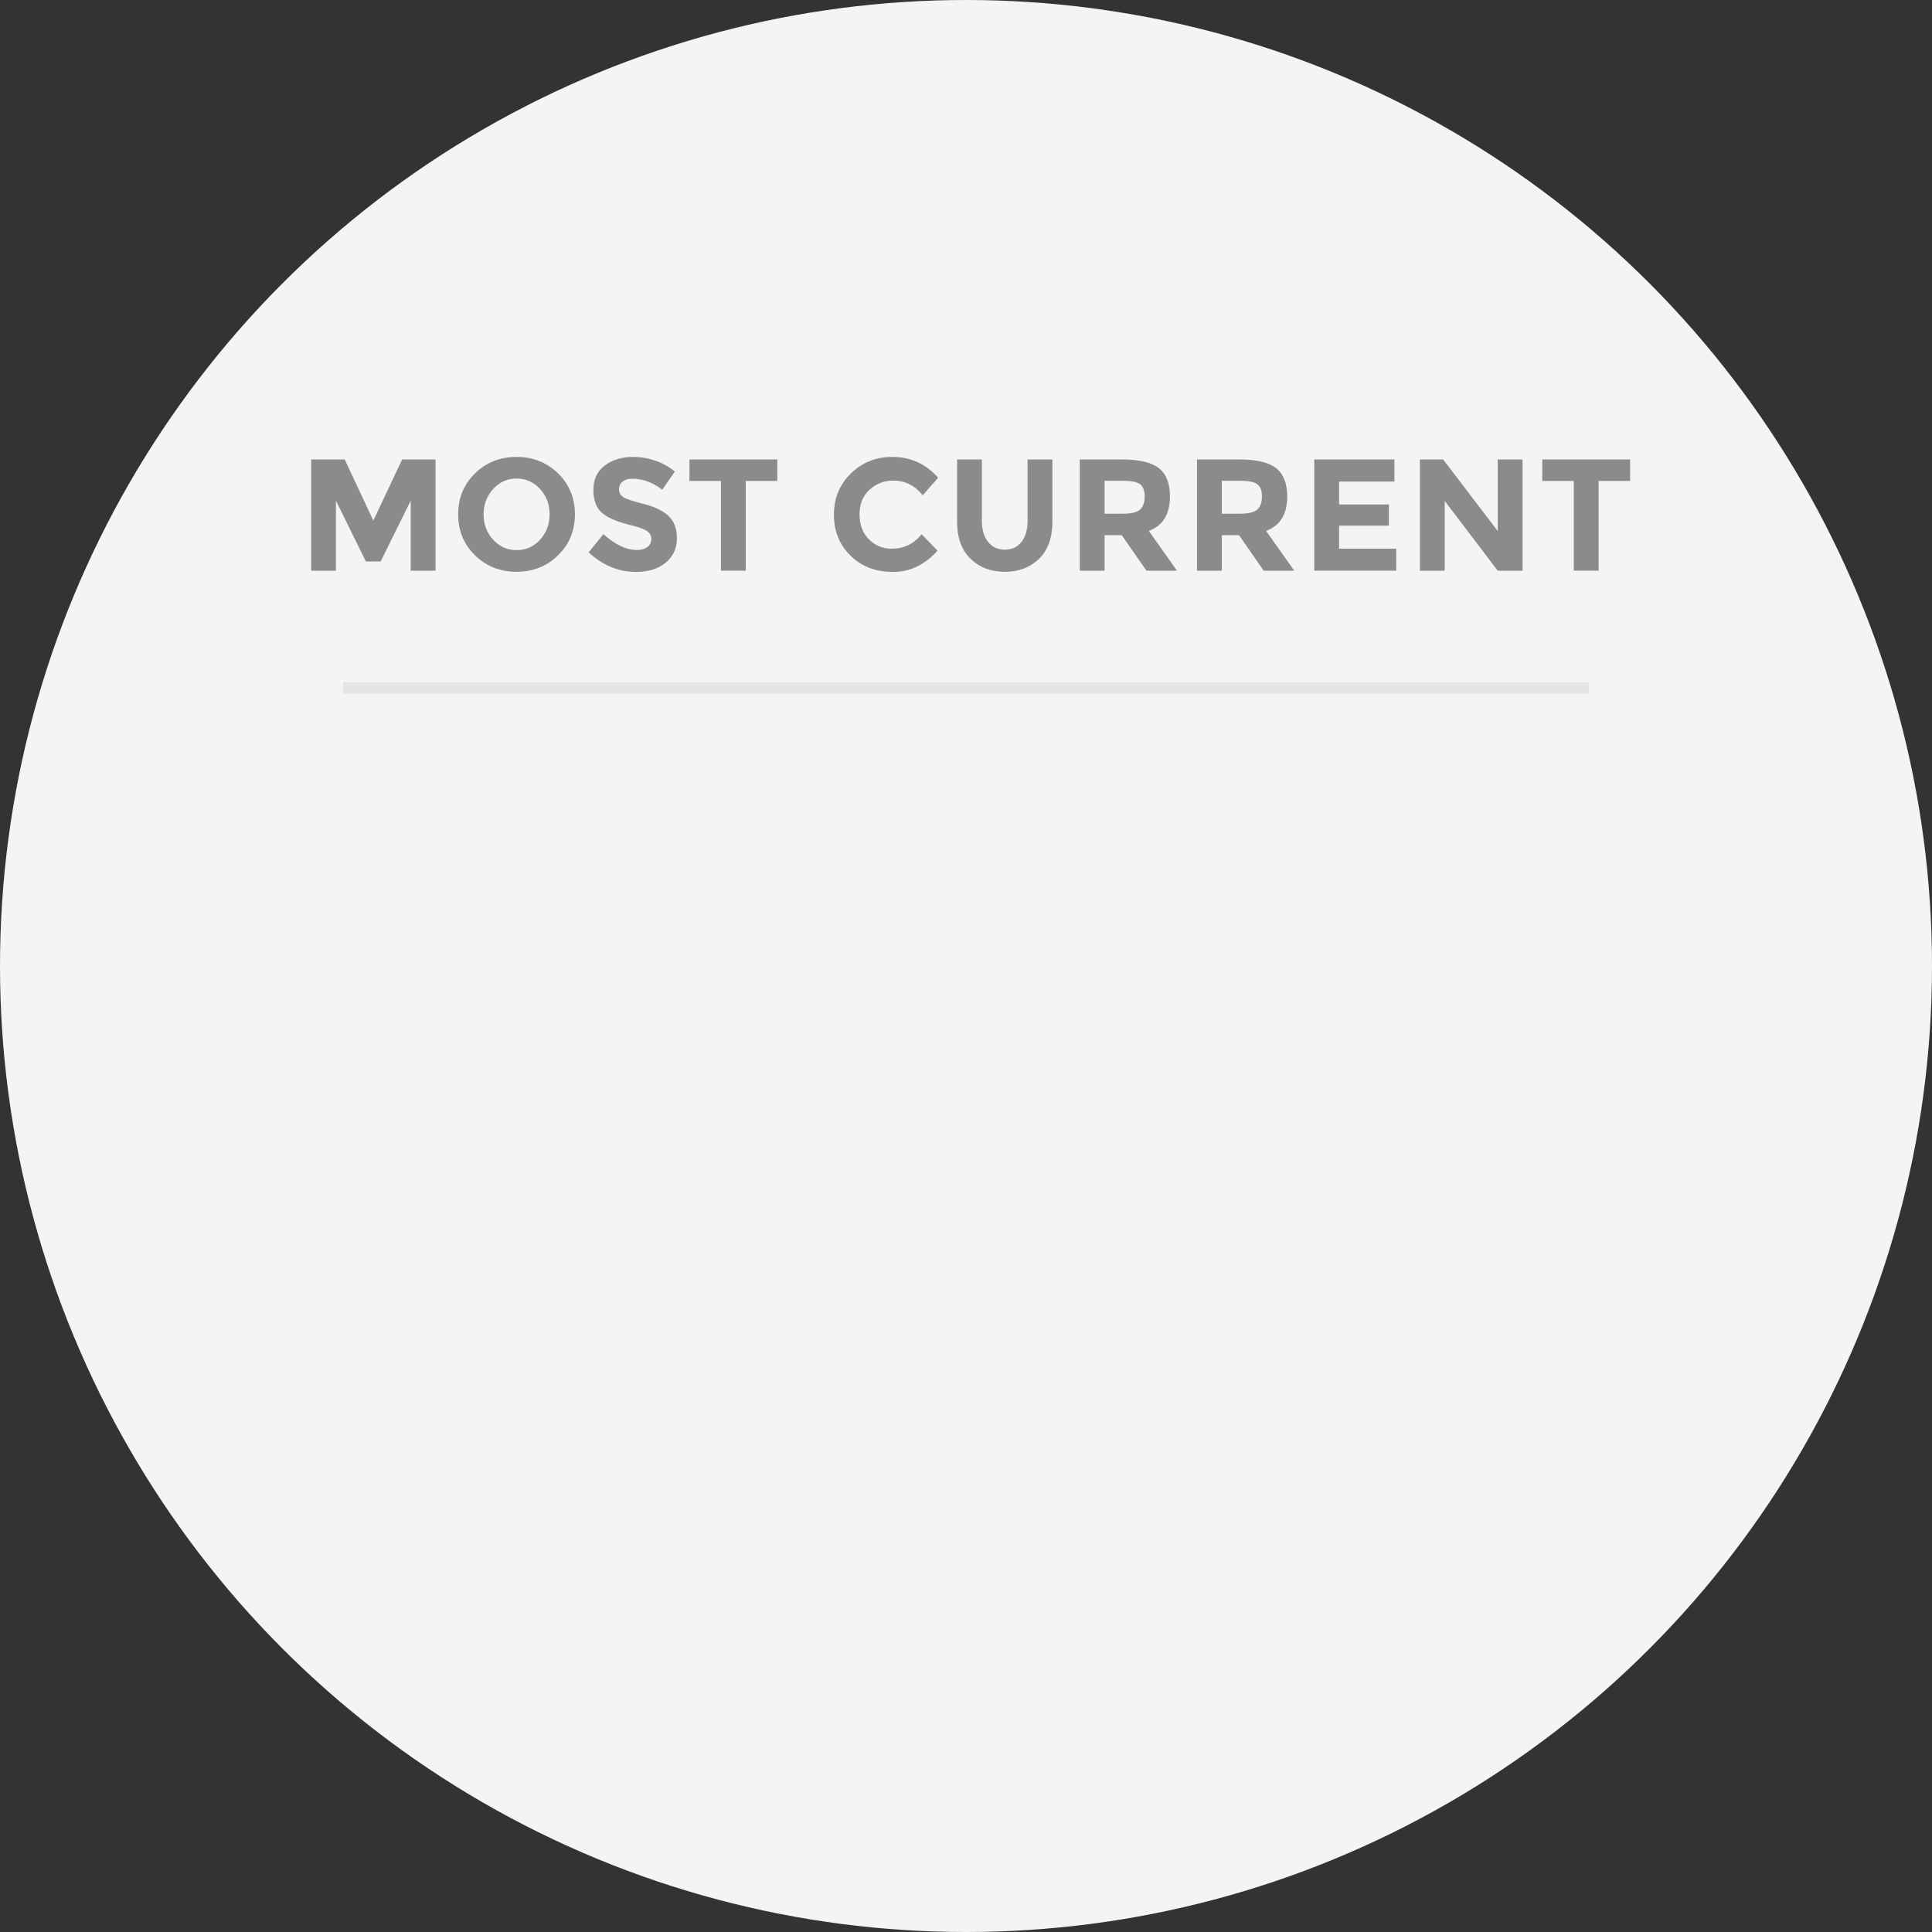<?xml version="1.0" encoding="utf-8"?>
<!-- Generator: Adobe Illustrator 16.0.4, SVG Export Plug-In . SVG Version: 6.00 Build 0)  -->
<!DOCTYPE svg PUBLIC "-//W3C//DTD SVG 1.1//EN" "http://www.w3.org/Graphics/SVG/1.1/DTD/svg11.dtd">
<svg version="1.1" id="Layer_1" xmlns="http://www.w3.org/2000/svg" xmlns:xlink="http://www.w3.org/1999/xlink" x="0px" y="0px"
	 width="170px" height="170px" viewBox="0 0 170 170" enable-background="new 0 0 170 170" xml:space="preserve">
<rect x="0" y="0" width="170" height="170" fill="#333333" stroke="none"/>
<g>
	<path fill="#FFFFFF" d="M37.021,51.503l-2.646,5.348h-1.303l-2.632-5.348v6.16h-2.184v-9.786h2.954l2.52,5.376l2.534-5.376h2.94
		v9.786h-2.185v-6.16H37.021z"/>
	<path fill="#FFFFFF" d="M49.984,56.312c-0.989,0.966-2.207,1.449-3.653,1.449c-1.447,0-2.665-0.483-3.654-1.449
		c-0.989-0.966-1.484-2.167-1.484-3.605c0-1.437,0.495-2.639,1.484-3.605c0.989-0.966,2.207-1.449,3.654-1.449
		c1.446,0,2.664,0.483,3.653,1.449c0.989,0.966,1.484,2.168,1.484,3.605C51.468,54.145,50.973,55.347,49.984,56.312z M49.243,52.714
		c0-0.873-0.28-1.617-0.841-2.233c-0.56-0.616-1.248-0.924-2.064-0.924s-1.505,0.308-2.065,0.924c-0.56,0.616-0.84,1.36-0.84,2.233
		s0.28,1.615,0.84,2.226c0.561,0.611,1.249,0.917,2.065,0.917s1.505-0.306,2.064-0.917C48.962,54.33,49.243,53.587,49.243,52.714z"
		/>
	<path fill="#FFFFFF" d="M55.662,49.831c-0.21,0.173-0.315,0.401-0.315,0.686c0,0.285,0.129,0.511,0.386,0.679
		c0.256,0.168,0.849,0.366,1.777,0.595c0.929,0.229,1.649,0.572,2.163,1.029c0.514,0.458,0.771,1.125,0.771,2.002
		c0,0.877-0.329,1.589-0.987,2.135s-1.523,0.819-2.597,0.819c-1.55,0-2.945-0.574-4.187-1.722l1.302-1.596
		c1.055,0.924,2.03,1.386,2.927,1.386c0.4,0,0.716-0.086,0.944-0.259c0.229-0.172,0.343-0.406,0.343-0.7
		c0-0.294-0.121-0.527-0.363-0.7c-0.243-0.172-0.724-0.348-1.442-0.525c-1.139-0.271-1.972-0.623-2.499-1.057
		c-0.527-0.434-0.791-1.115-0.791-2.044c0-0.929,0.334-1.645,1.001-2.149s1.5-0.756,2.499-0.756c0.653,0,1.307,0.112,1.96,0.336
		c0.653,0.224,1.223,0.541,1.708,0.952l-1.105,1.596c-0.85-0.644-1.728-0.966-2.633-0.966
		C56.159,49.572,55.872,49.658,55.662,49.831z"/>
	<path fill="#FFFFFF" d="M66.503,49.768v7.896H64.32v-7.896h-2.772v-1.89h7.729v1.89H66.503z"/>
	<path fill="#FFFFFF" d="M79.342,55.731c1.073,0,1.95-0.424,2.632-1.274l1.4,1.442c-1.111,1.251-2.42,1.876-3.928,1.876
		c-1.507,0-2.749-0.476-3.724-1.428c-0.976-0.952-1.463-2.154-1.463-3.605c0-1.451,0.497-2.662,1.491-3.633
		c0.993-0.97,2.209-1.456,3.646-1.456c1.605,0,2.949,0.611,4.032,1.834l-1.358,1.54c-0.69-0.858-1.549-1.288-2.576-1.288
		c-0.821,0-1.523,0.268-2.106,0.805c-0.584,0.537-0.875,1.26-0.875,2.17c0,0.91,0.275,1.641,0.826,2.191
		C77.89,55.455,78.558,55.731,79.342,55.731z"/>
	<path fill="#FFFFFF" d="M87.826,55.137c0.363,0.453,0.854,0.679,1.469,0.679c0.617,0,1.104-0.226,1.463-0.679
		c0.359-0.453,0.539-1.071,0.539-1.855v-5.404h2.186v5.474c0,1.419-0.393,2.508-1.176,3.269c-0.785,0.761-1.789,1.141-3.012,1.141
		s-2.229-0.383-3.016-1.148c-0.789-0.766-1.183-1.854-1.183-3.262v-5.474h2.183v5.404C87.279,54.065,87.461,54.684,87.826,55.137z"
		/>
	<path fill="#FFFFFF" d="M103.828,51.125c0,1.568-0.621,2.581-1.861,3.038l2.477,3.5h-2.688l-2.17-3.122h-1.512v3.122h-2.184v-9.786
		H99.6c1.521,0,2.607,0.257,3.256,0.77C103.504,49.161,103.828,49.987,103.828,51.125z M101.195,52.288
		c0.271-0.243,0.406-0.627,0.406-1.155c0-0.528-0.142-0.889-0.42-1.085c-0.279-0.196-0.771-0.294-1.472-0.294h-1.64v2.898h1.597
		C100.416,52.651,100.926,52.53,101.195,52.288z"/>
	<path fill="#FFFFFF" d="M114.145,51.125c0,1.568-0.619,2.581-1.858,3.038l2.479,3.5h-2.688l-2.173-3.122h-1.514v3.122h-2.184
		v-9.786h3.711c1.521,0,2.605,0.257,3.254,0.77C113.82,49.161,114.145,49.987,114.145,51.125z M111.514,52.288
		c0.271-0.243,0.406-0.627,0.406-1.155c0-0.528-0.141-0.889-0.42-1.085c-0.281-0.196-0.771-0.294-1.471-0.294h-1.639v2.898h1.598
		C110.734,52.651,111.242,52.53,111.514,52.288z"/>
	<path fill="#FFFFFF" d="M123.58,47.877v1.946h-4.871v2.016h4.381v1.862h-4.381v2.03h5.025v1.932h-7.209v-9.786H123.58z"/>
	<path fill="#FFFFFF" d="M132.668,47.877h2.184v9.786h-2.184l-4.662-6.132v6.132h-2.184v-9.786h2.043l4.803,6.3V47.877z"/>
	<path fill="#FFFFFF" d="M141.543,49.768v7.896h-2.184v-7.896h-2.773v-1.89h7.729v1.89H141.543z"/>
</g>
<circle fill="#F4F4F4" cx="85" cy="85" r="85"/>
<g>
	<path fill="#8C8B8B" d="M36.141,44.054l-2.646,5.348h-1.303l-2.632-5.348v6.16h-2.184v-9.786h2.954l2.52,5.376l2.534-5.376h2.94
		v9.786h-2.185V44.054z"/>
	<path fill="#8C8B8B" d="M49.104,48.863c-0.989,0.966-2.207,1.449-3.653,1.449c-1.447,0-2.665-0.483-3.654-1.449
		c-0.989-0.966-1.484-2.167-1.484-3.605c0-1.437,0.495-2.639,1.484-3.605s2.207-1.449,3.654-1.449c1.446,0,2.664,0.483,3.653,1.449
		s1.484,2.168,1.484,3.605C50.588,46.696,50.093,47.897,49.104,48.863z M48.362,45.265c0-0.873-0.28-1.617-0.841-2.233
		c-0.56-0.616-1.248-0.924-2.064-0.924s-1.505,0.308-2.065,0.924c-0.56,0.616-0.84,1.36-0.84,2.233c0,0.873,0.28,1.615,0.84,2.226
		c0.561,0.611,1.249,0.917,2.065,0.917s1.505-0.306,2.064-0.917C48.082,46.88,48.362,46.138,48.362,45.265z"/>
	<path fill="#8C8B8B" d="M54.781,42.381c-0.21,0.173-0.315,0.401-0.315,0.686s0.129,0.511,0.386,0.679
		c0.256,0.168,0.849,0.366,1.777,0.595c0.929,0.229,1.649,0.572,2.163,1.029c0.514,0.458,0.771,1.125,0.771,2.002
		s-0.329,1.589-0.987,2.135s-1.523,0.819-2.597,0.819c-1.55,0-2.945-0.574-4.187-1.722l1.302-1.596
		c1.055,0.924,2.03,1.386,2.927,1.386c0.4,0,0.716-0.086,0.944-0.259c0.229-0.172,0.343-0.406,0.343-0.7
		c0-0.294-0.121-0.527-0.363-0.7c-0.243-0.172-0.724-0.348-1.442-0.525c-1.139-0.271-1.972-0.623-2.499-1.057
		s-0.791-1.115-0.791-2.044s0.334-1.645,1.001-2.149s1.5-0.756,2.499-0.756c0.653,0,1.307,0.112,1.96,0.336
		c0.653,0.224,1.223,0.541,1.708,0.952l-1.105,1.596c-0.85-0.644-1.728-0.966-2.633-0.966
		C55.278,42.123,54.991,42.209,54.781,42.381z"/>
	<path fill="#8C8B8B" d="M65.623,42.318v7.896h-2.184v-7.896h-2.772v-1.89h7.729v1.89H65.623z"/>
	<path fill="#8C8B8B" d="M78.462,48.282c1.073,0,1.95-0.424,2.632-1.274l1.4,1.442c-1.111,1.251-2.42,1.876-3.928,1.876
		c-1.507,0-2.749-0.476-3.724-1.428c-0.976-0.952-1.463-2.154-1.463-3.605s0.497-2.662,1.491-3.633
		c0.993-0.97,2.209-1.456,3.646-1.456c1.605,0,2.949,0.611,4.032,1.834l-1.358,1.54c-0.69-0.858-1.549-1.288-2.576-1.288
		c-0.821,0-1.523,0.268-2.106,0.805c-0.584,0.537-0.875,1.26-0.875,2.17c0,0.91,0.275,1.641,0.826,2.191
		S77.678,48.282,78.462,48.282z"/>
	<path fill="#8C8B8B" d="M86.945,47.688c0.364,0.453,0.854,0.679,1.47,0.679c0.616,0,1.104-0.226,1.463-0.679
		s0.539-1.071,0.539-1.855v-5.404h2.185v5.474c0,1.419-0.393,2.508-1.176,3.269c-0.784,0.761-1.788,1.141-3.011,1.141
		s-2.229-0.383-3.017-1.148c-0.789-0.766-1.183-1.853-1.183-3.262v-5.474h2.184v5.404C86.399,46.616,86.581,47.235,86.945,47.688z"
		/>
	<path fill="#8C8B8B" d="M102.947,43.676c0,1.568-0.62,2.581-1.861,3.038l2.478,3.5h-2.688l-2.17-3.122h-1.513v3.122H95.01v-9.786
		h3.71c1.521,0,2.606,0.257,3.255,0.77C102.623,41.712,102.947,42.538,102.947,43.676z M100.315,44.838
		c0.271-0.243,0.406-0.627,0.406-1.155s-0.14-0.889-0.42-1.085c-0.28-0.196-0.771-0.294-1.47-0.294h-1.639v2.898h1.597
		C99.536,45.202,100.045,45.081,100.315,44.838z"/>
	<path fill="#8C8B8B" d="M113.265,43.676c0,1.568-0.62,2.581-1.861,3.038l2.478,3.5h-2.688l-2.17-3.122h-1.513v3.122h-2.184v-9.786
		h3.71c1.521,0,2.606,0.257,3.255,0.77C112.94,41.712,113.265,42.538,113.265,43.676z M110.633,44.838
		c0.271-0.243,0.406-0.627,0.406-1.155s-0.14-0.889-0.42-1.085c-0.28-0.196-0.771-0.294-1.47-0.294h-1.639v2.898h1.597
		C109.854,45.202,110.362,45.081,110.633,44.838z"/>
	<path fill="#8C8B8B" d="M122.7,40.428v1.946h-4.872v2.016h4.382v1.862h-4.382v2.03h5.026v1.932h-7.21v-9.786H122.7z"/>
	<path fill="#8C8B8B" d="M131.787,40.428h2.185v9.786h-2.185l-4.662-6.132v6.132h-2.184v-9.786h2.044l4.802,6.3V40.428z"/>
	<path fill="#8C8B8B" d="M140.662,42.318v7.896h-2.184v-7.896h-2.772v-1.89h7.729v1.89H140.662z"/>
</g>
<line fill="none" stroke="#E5E5E4" stroke-miterlimit="10" x1="30.195" y1="60.531" x2="139.804" y2="60.531"/>
</svg>
